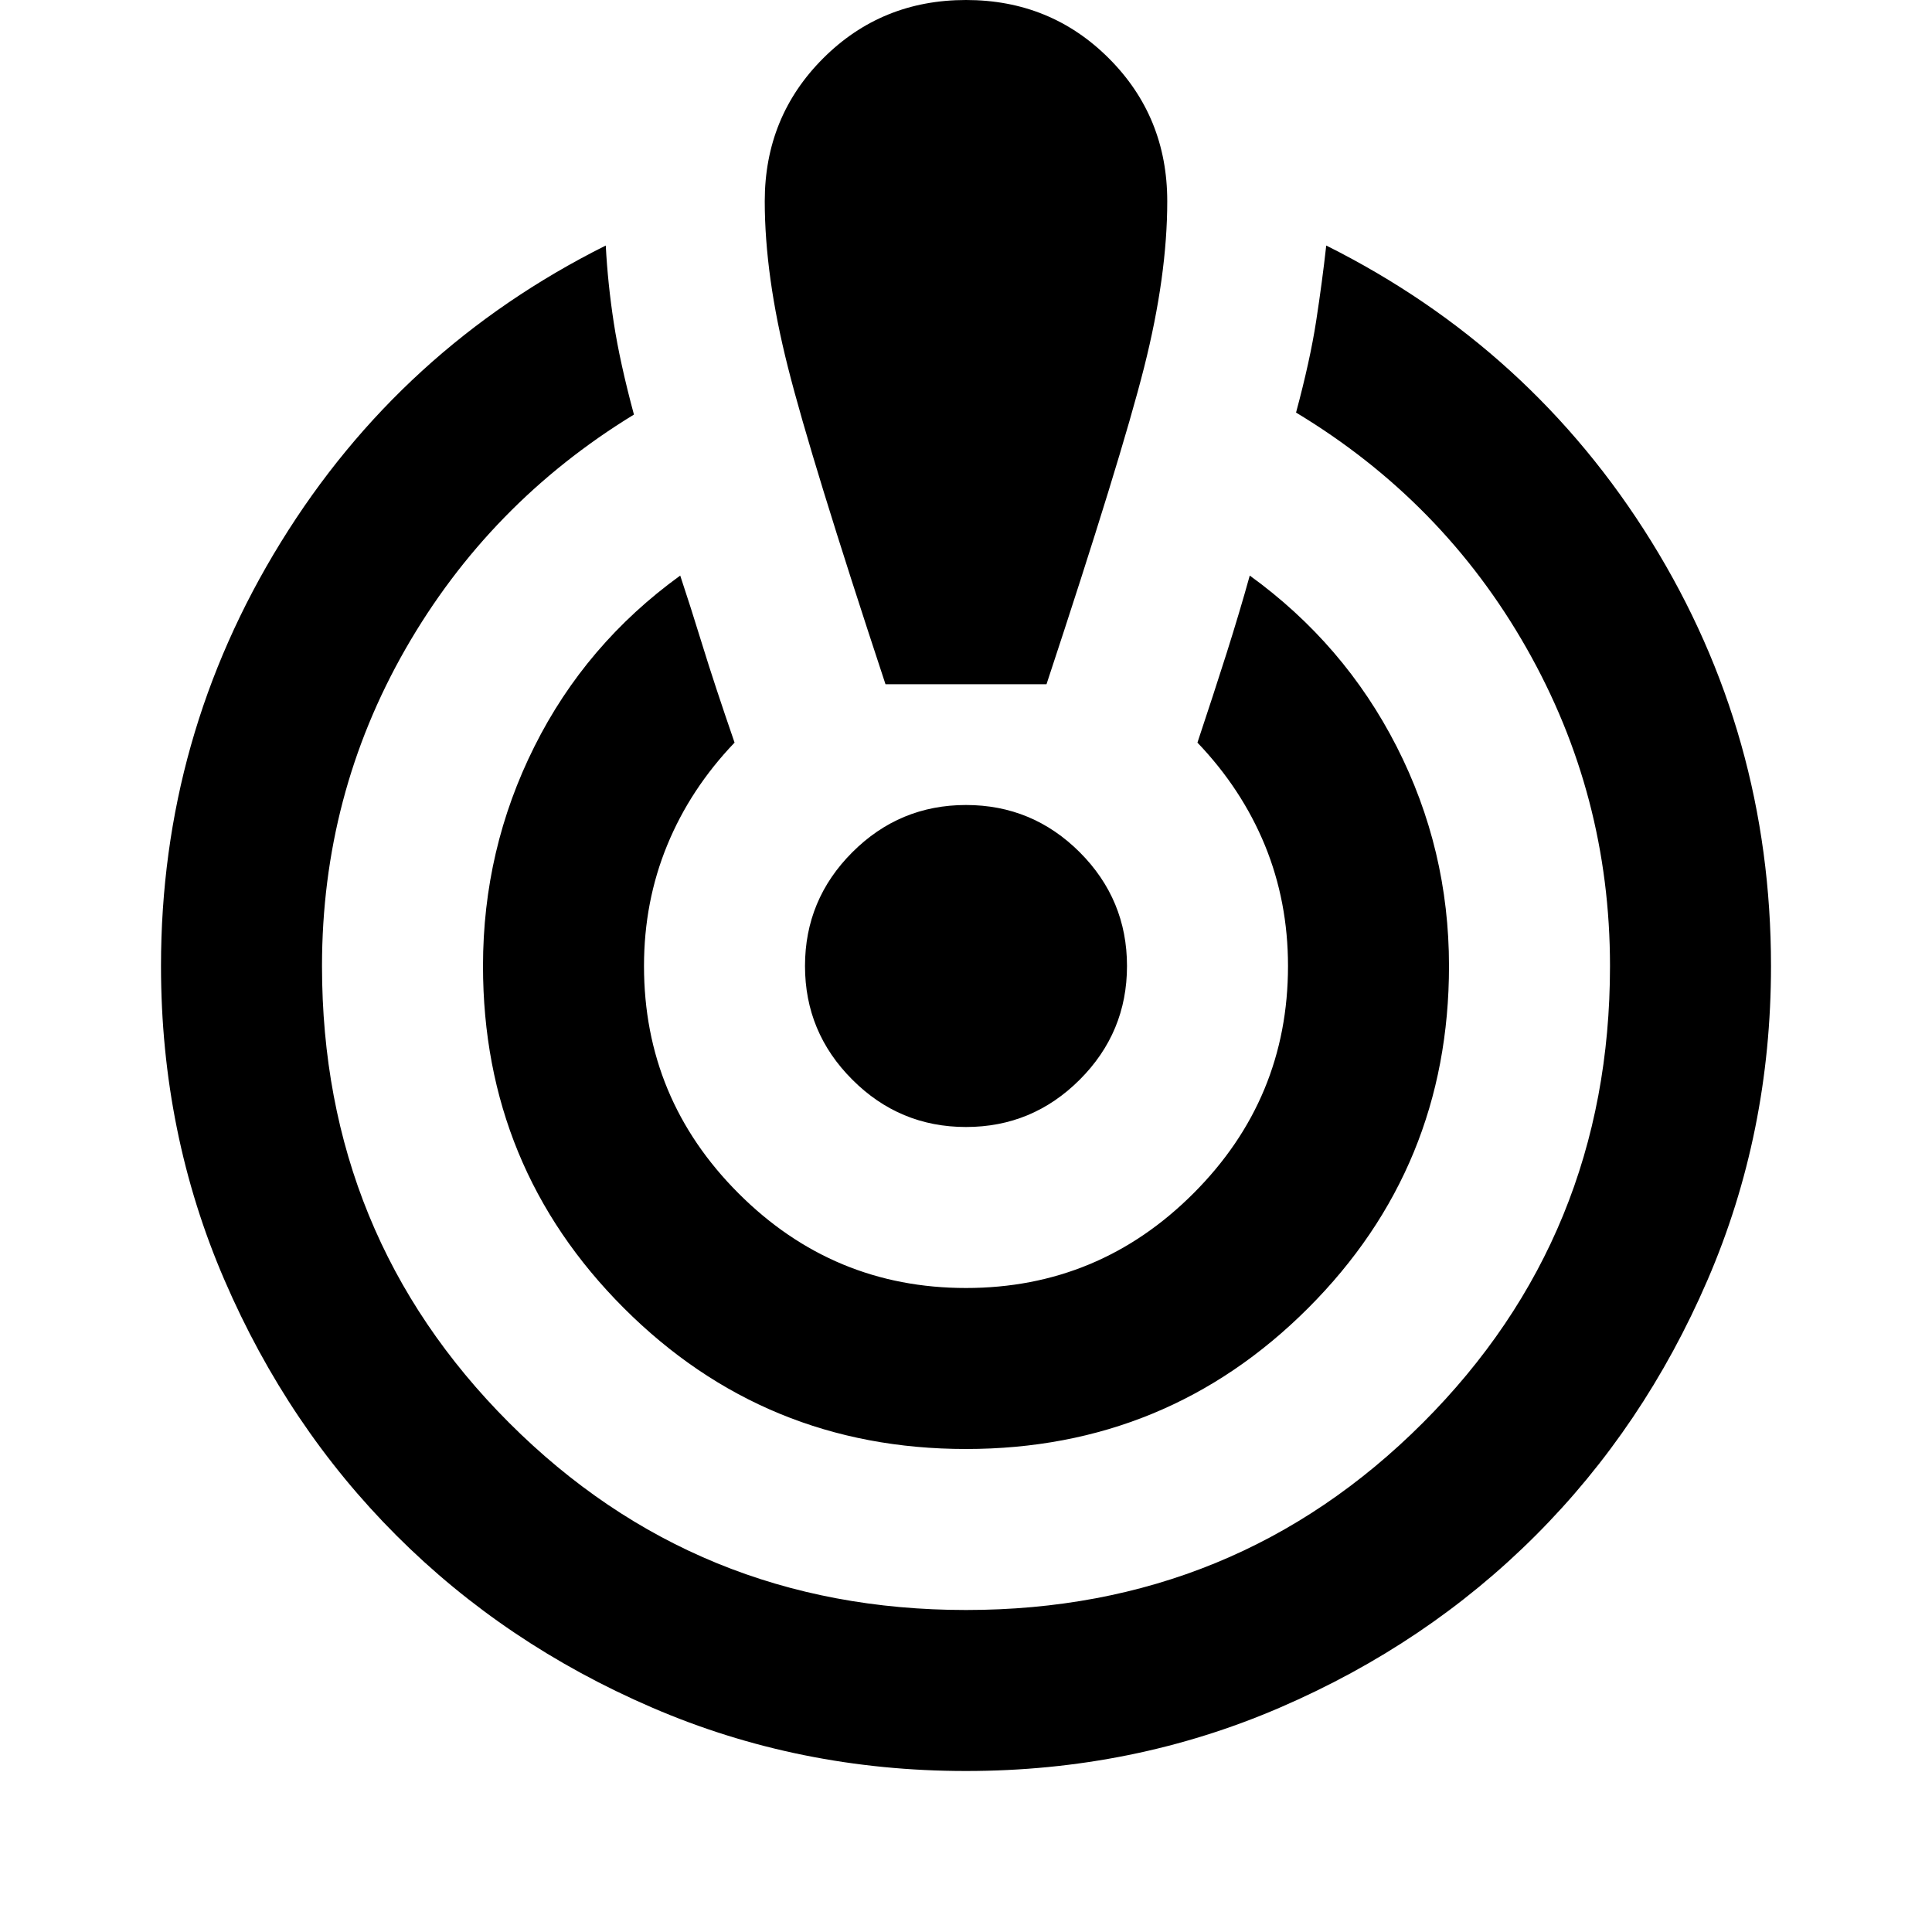 <svg xmlns="http://www.w3.org/2000/svg" height="24" width="24"><path d="M12 22Q9.925 22 8.1 21.212Q6.275 20.425 4.925 19.075Q3.575 17.725 2.788 15.9Q2 14.075 2 12Q2 9.15 3.488 6.737Q4.975 4.325 7.525 3.05Q7.55 3.525 7.625 4.012Q7.7 4.5 7.875 5.15Q6.075 6.25 5.037 8.062Q4 9.875 4 12Q4 15.35 6.325 17.675Q8.65 20 12 20Q15.35 20 17.675 17.675Q20 15.35 20 12Q20 9.875 18.962 8.05Q17.925 6.225 16.1 5.125Q16.275 4.475 16.35 3.987Q16.425 3.5 16.475 3.05Q19.025 4.325 20.513 6.725Q22 9.125 22 12Q22 14.075 21.212 15.9Q20.425 17.725 19.075 19.075Q17.725 20.425 15.9 21.212Q14.075 22 12 22ZM12 18Q9.5 18 7.75 16.25Q6 14.5 6 12Q6 10.55 6.638 9.275Q7.275 8 8.45 7.15Q8.575 7.525 8.725 8.012Q8.875 8.5 9.125 9.225Q8.575 9.8 8.288 10.5Q8 11.2 8 12Q8 13.65 9.175 14.825Q10.35 16 12 16Q13.65 16 14.825 14.825Q16 13.65 16 12Q16 11.2 15.713 10.5Q15.425 9.8 14.875 9.225Q15.075 8.625 15.238 8.112Q15.4 7.6 15.525 7.15Q16.7 8 17.35 9.275Q18 10.55 18 12Q18 14.5 16.25 16.25Q14.5 18 12 18ZM11 8.5Q10.075 5.7 9.788 4.562Q9.5 3.425 9.5 2.5Q9.5 1.45 10.225 0.725Q10.95 0 12 0Q13.05 0 13.775 0.725Q14.5 1.45 14.5 2.5Q14.5 3.425 14.213 4.562Q13.925 5.7 13 8.5ZM12 14Q11.175 14 10.588 13.412Q10 12.825 10 12Q10 11.175 10.588 10.587Q11.175 10 12 10Q12.825 10 13.413 10.587Q14 11.175 14 12Q14 12.825 13.413 13.412Q12.825 14 12 14Z"/></svg>